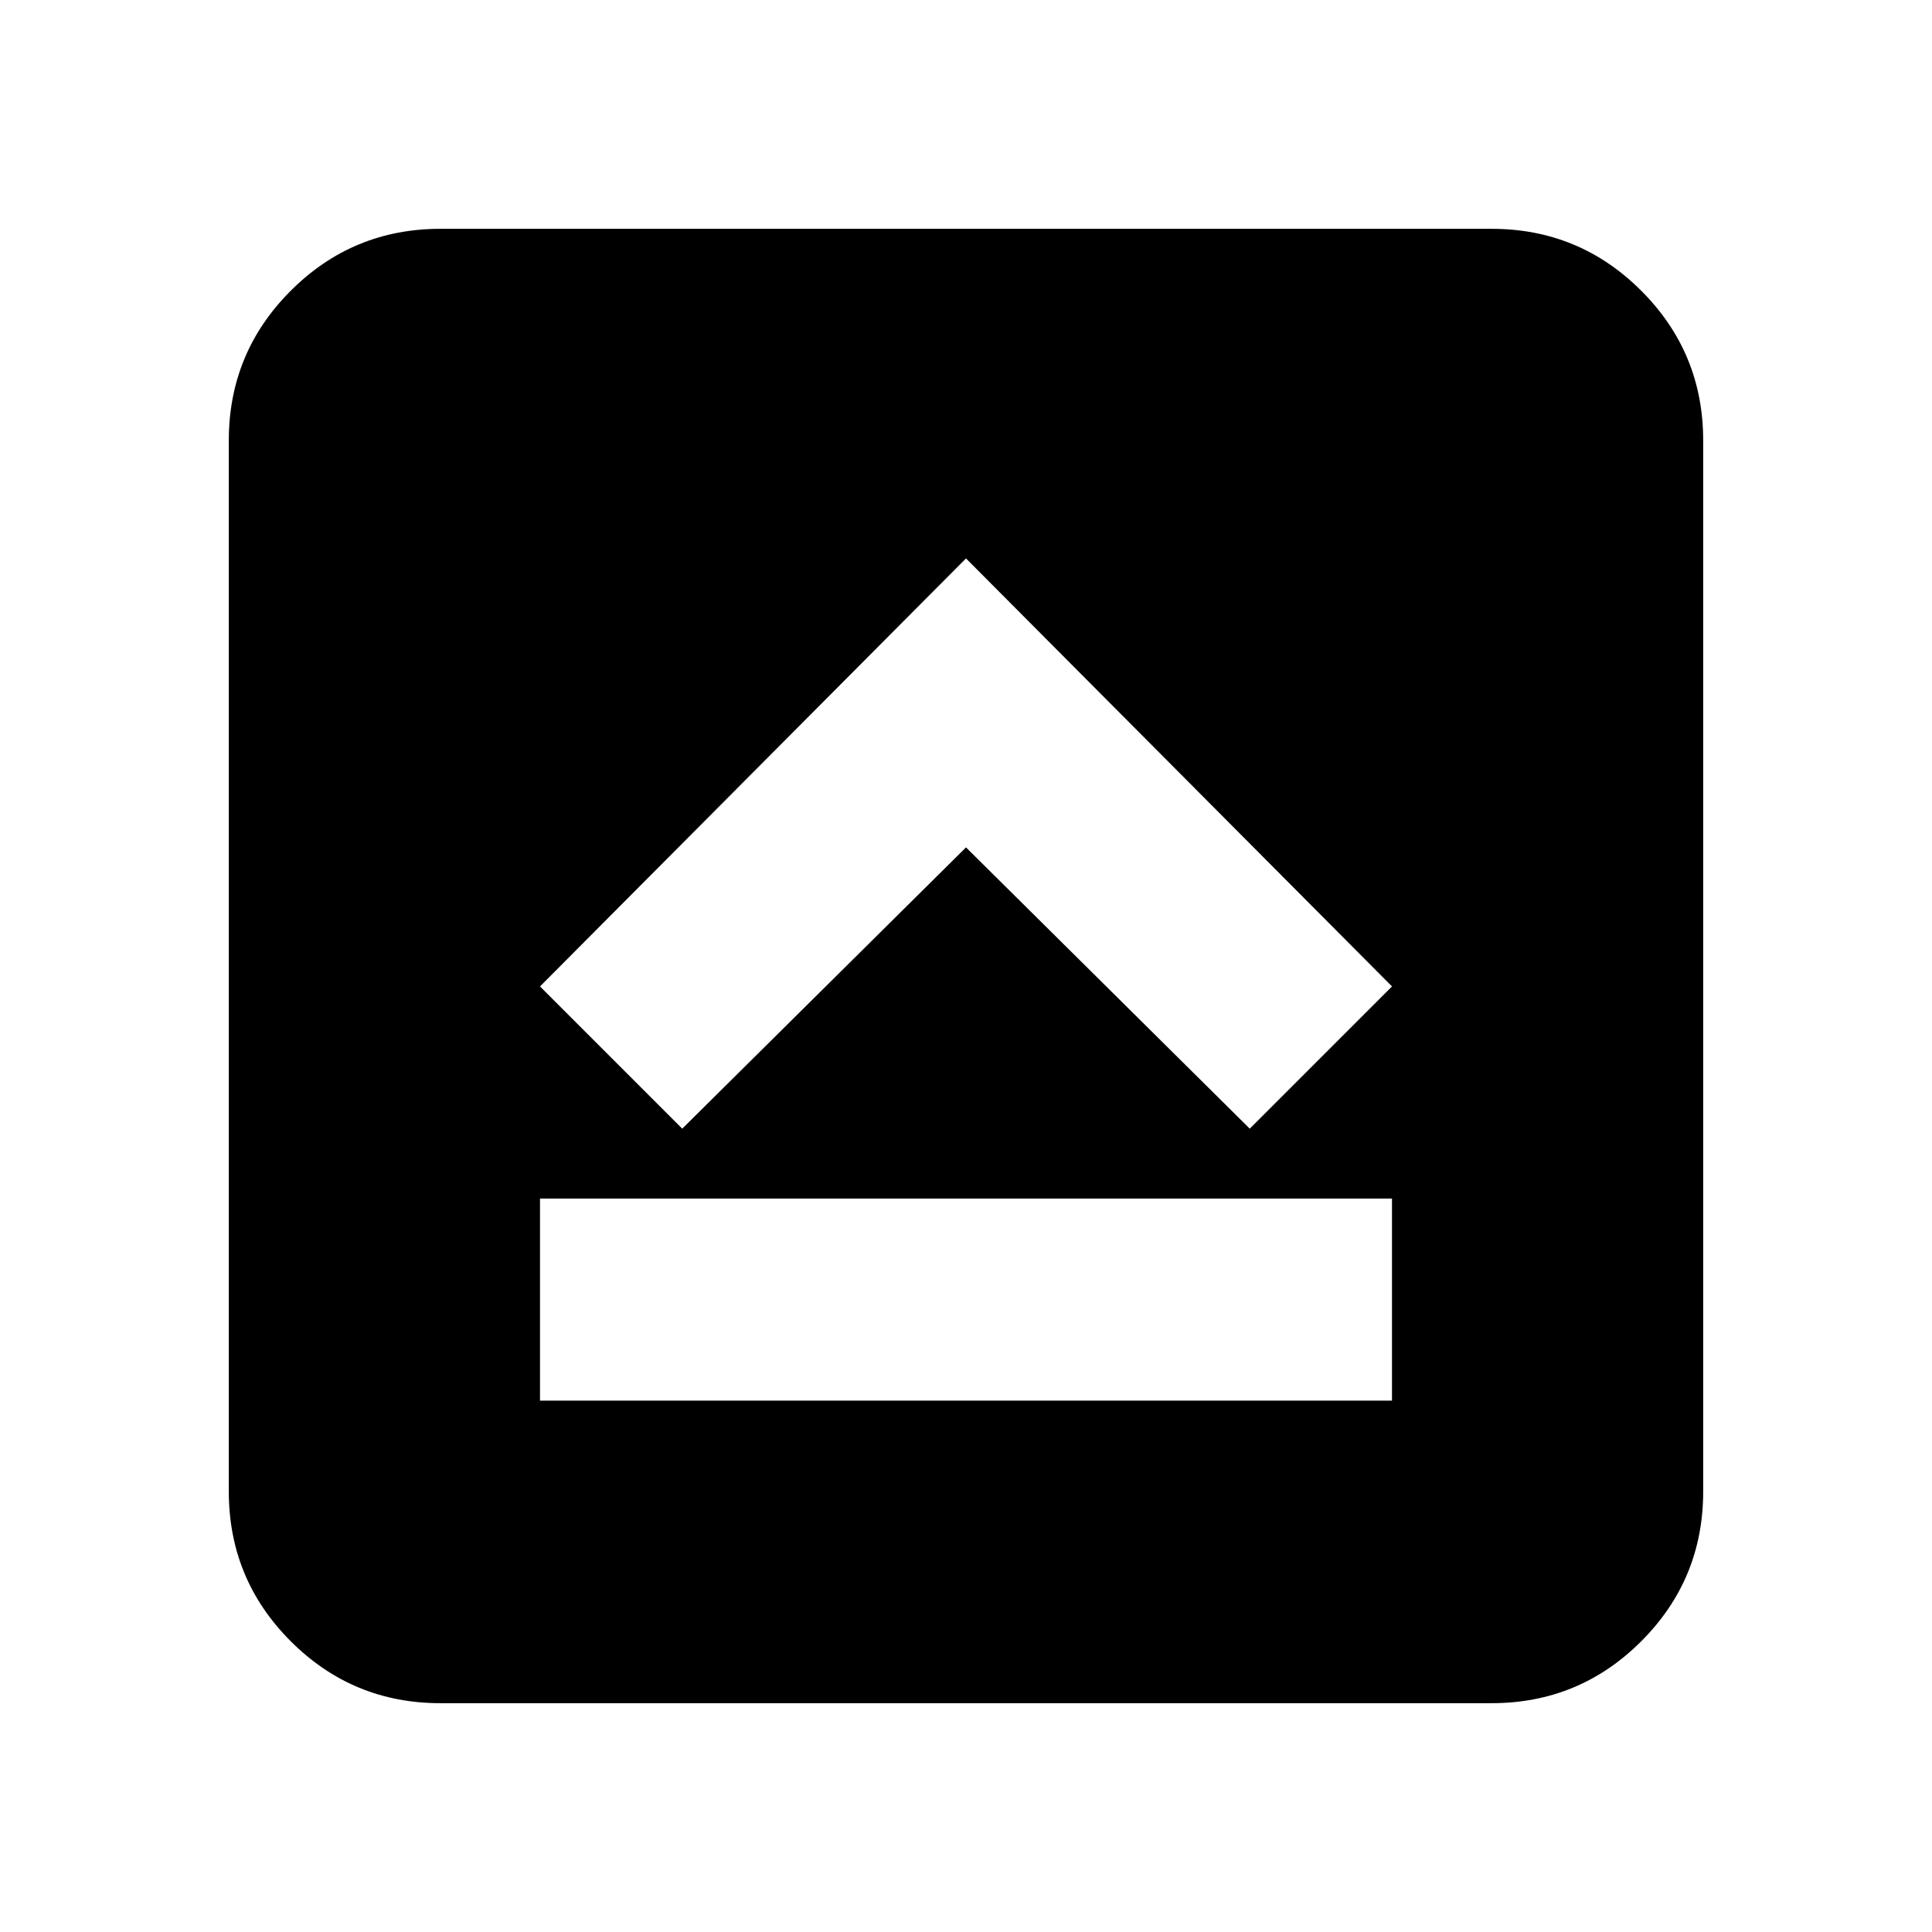 <svg xmlns="http://www.w3.org/2000/svg" height="20" viewBox="0 96 960 960" width="20"><path d="M268.326 791.957h423.348V691.565H268.326v100.392ZM339 656.826l141-139.761 141 139.761 70.674-70.674L480 373.478 268.326 586.152 339 656.826ZM218.87 942.304q-43.63 0-74.402-30.772t-30.772-74.402V314.87q0-43.63 30.772-74.402t74.402-30.772h522.26q43.63 0 74.402 30.772t30.772 74.402v522.26q0 43.63-30.772 74.402t-74.402 30.772H218.87Z"/></svg>